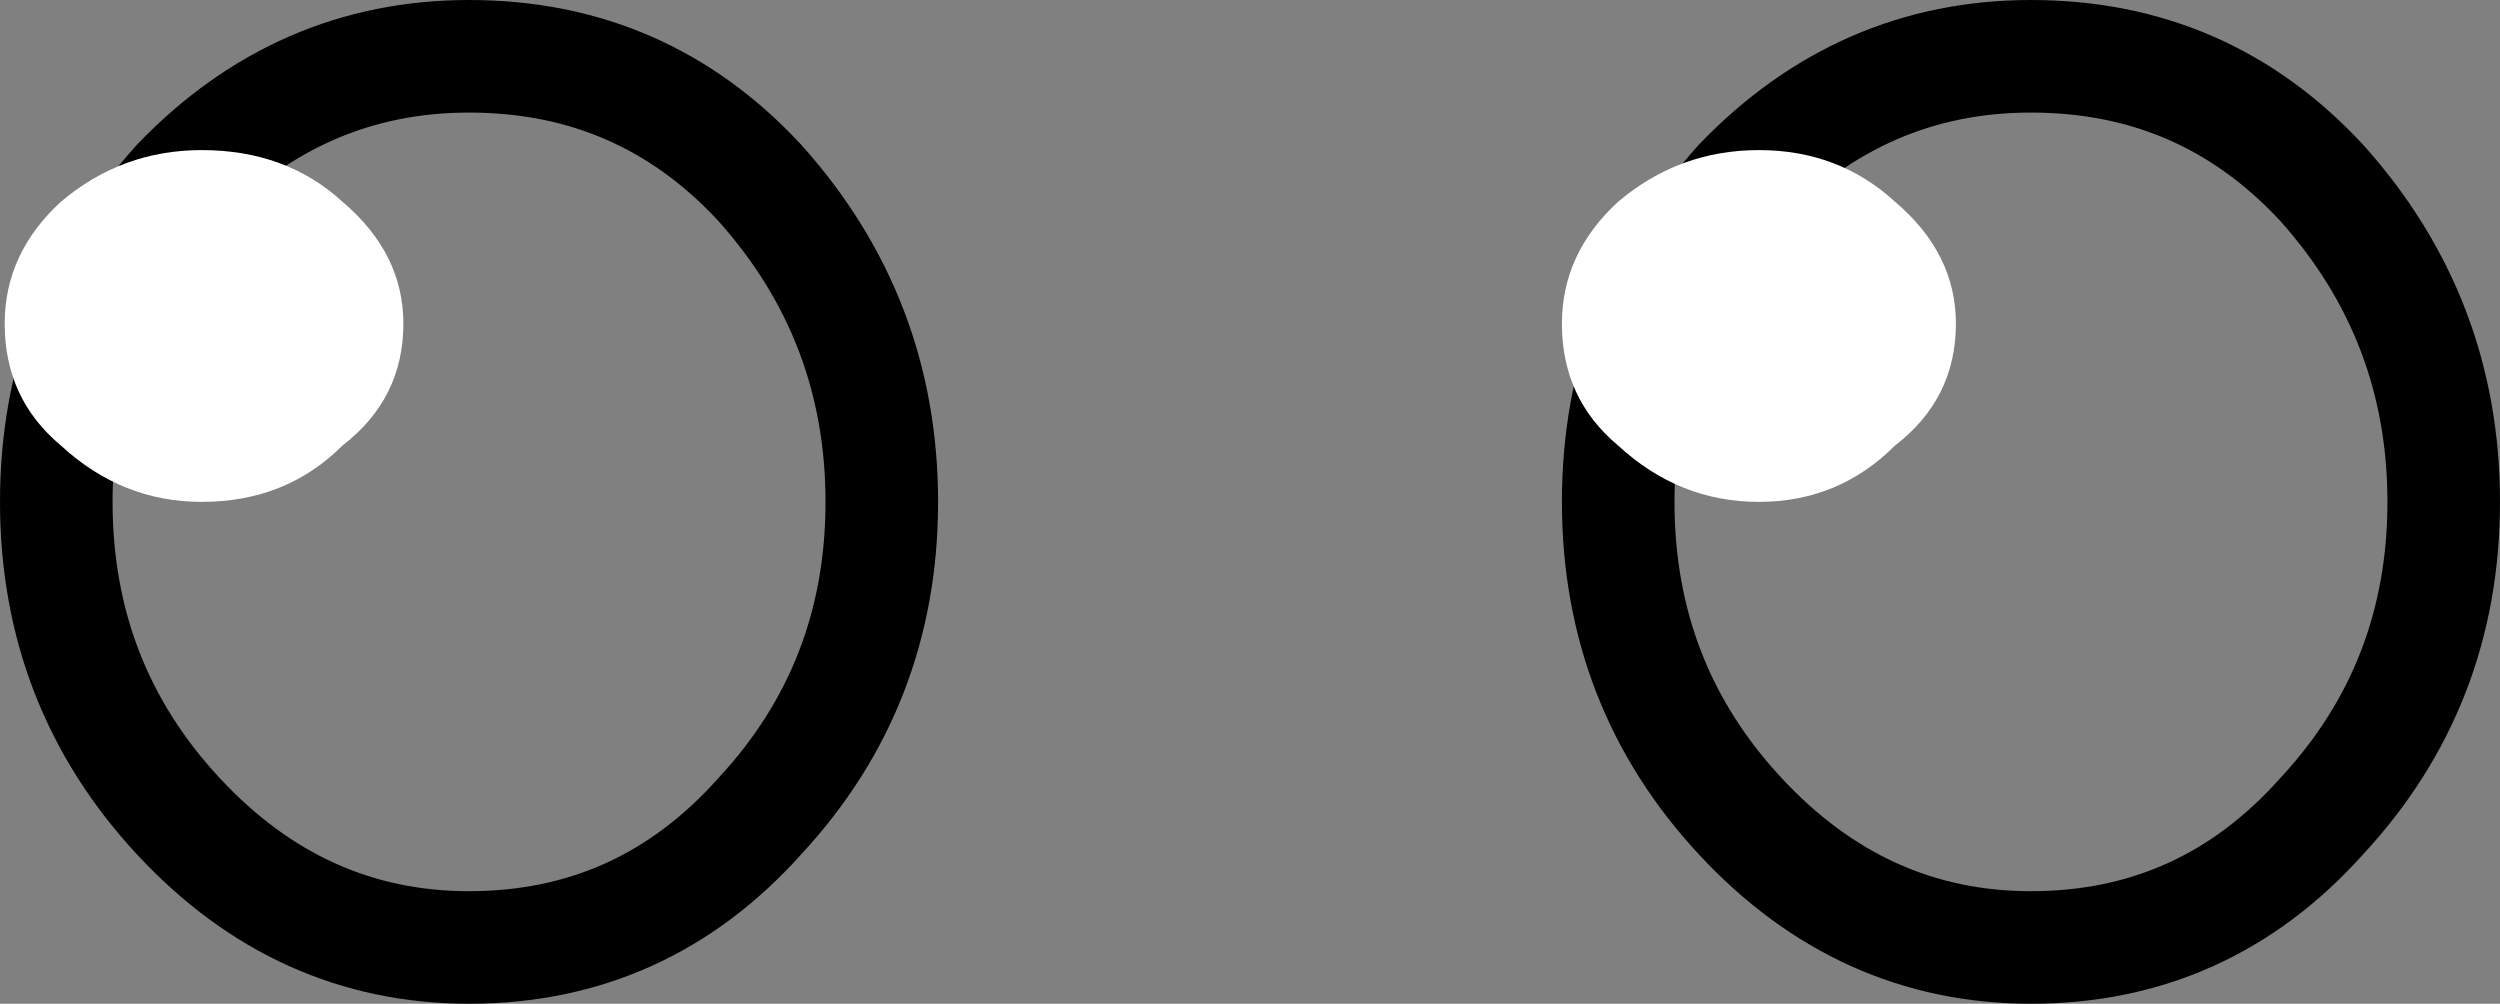 <?xml version="1.0" encoding="UTF-8" standalone="no"?>
<svg xmlns:xlink="http://www.w3.org/1999/xlink" height="10.7px" width="26.65px" xmlns="http://www.w3.org/2000/svg">
  <rect width="100%" height="100%" fill="#808080" stroke="none"/>
  <g transform="matrix(1.0, 0.0, 0.0, 1.0, 13.4, -0.7)">
    <path d="M12.65 6.05 Q12.65 8.0 11.35 9.4 10.1 10.8 8.25 10.8 6.45 10.8 5.15 9.4 3.85 8.0 3.85 6.05 3.85 4.1 5.15 2.65 6.45 1.3 8.25 1.3 10.1 1.3 11.35 2.65 12.65 4.1 12.65 6.05 M-4.0 6.05 Q-4.0 8.0 -5.3 9.4 -6.55 10.8 -8.4 10.8 -10.2 10.8 -11.5 9.4 -12.8 8.0 -12.8 6.05 -12.8 4.1 -11.5 2.65 -10.2 1.3 -8.4 1.3 -6.55 1.3 -5.3 2.65 -4.0 4.1 -4.0 6.05 Z" fill="none" stroke="#000000" stroke-linecap="round" stroke-linejoin="round" stroke-width="1.2"/>
    <path d="M7.45 4.15 Q7.45 4.95 6.8 5.45 6.2 6.05 5.35 6.05 4.5 6.05 3.85 5.45 3.25 4.95 3.25 4.15 3.25 3.4 3.85 2.85 4.5 2.3 5.35 2.3 6.2 2.3 6.8 2.85 7.45 3.4 7.45 4.15 M-9.1 4.15 Q-9.1 4.95 -9.75 5.45 -10.35 6.05 -11.25 6.05 -12.1 6.05 -12.75 5.45 -13.35 4.95 -13.35 4.15 -13.35 3.4 -12.75 2.85 -12.1 2.3 -11.25 2.3 -10.35 2.3 -9.75 2.85 -9.1 3.4 -9.1 4.15" fill="#ffffff" fill-rule="evenodd" stroke="none"/>
  </g>
</svg>
